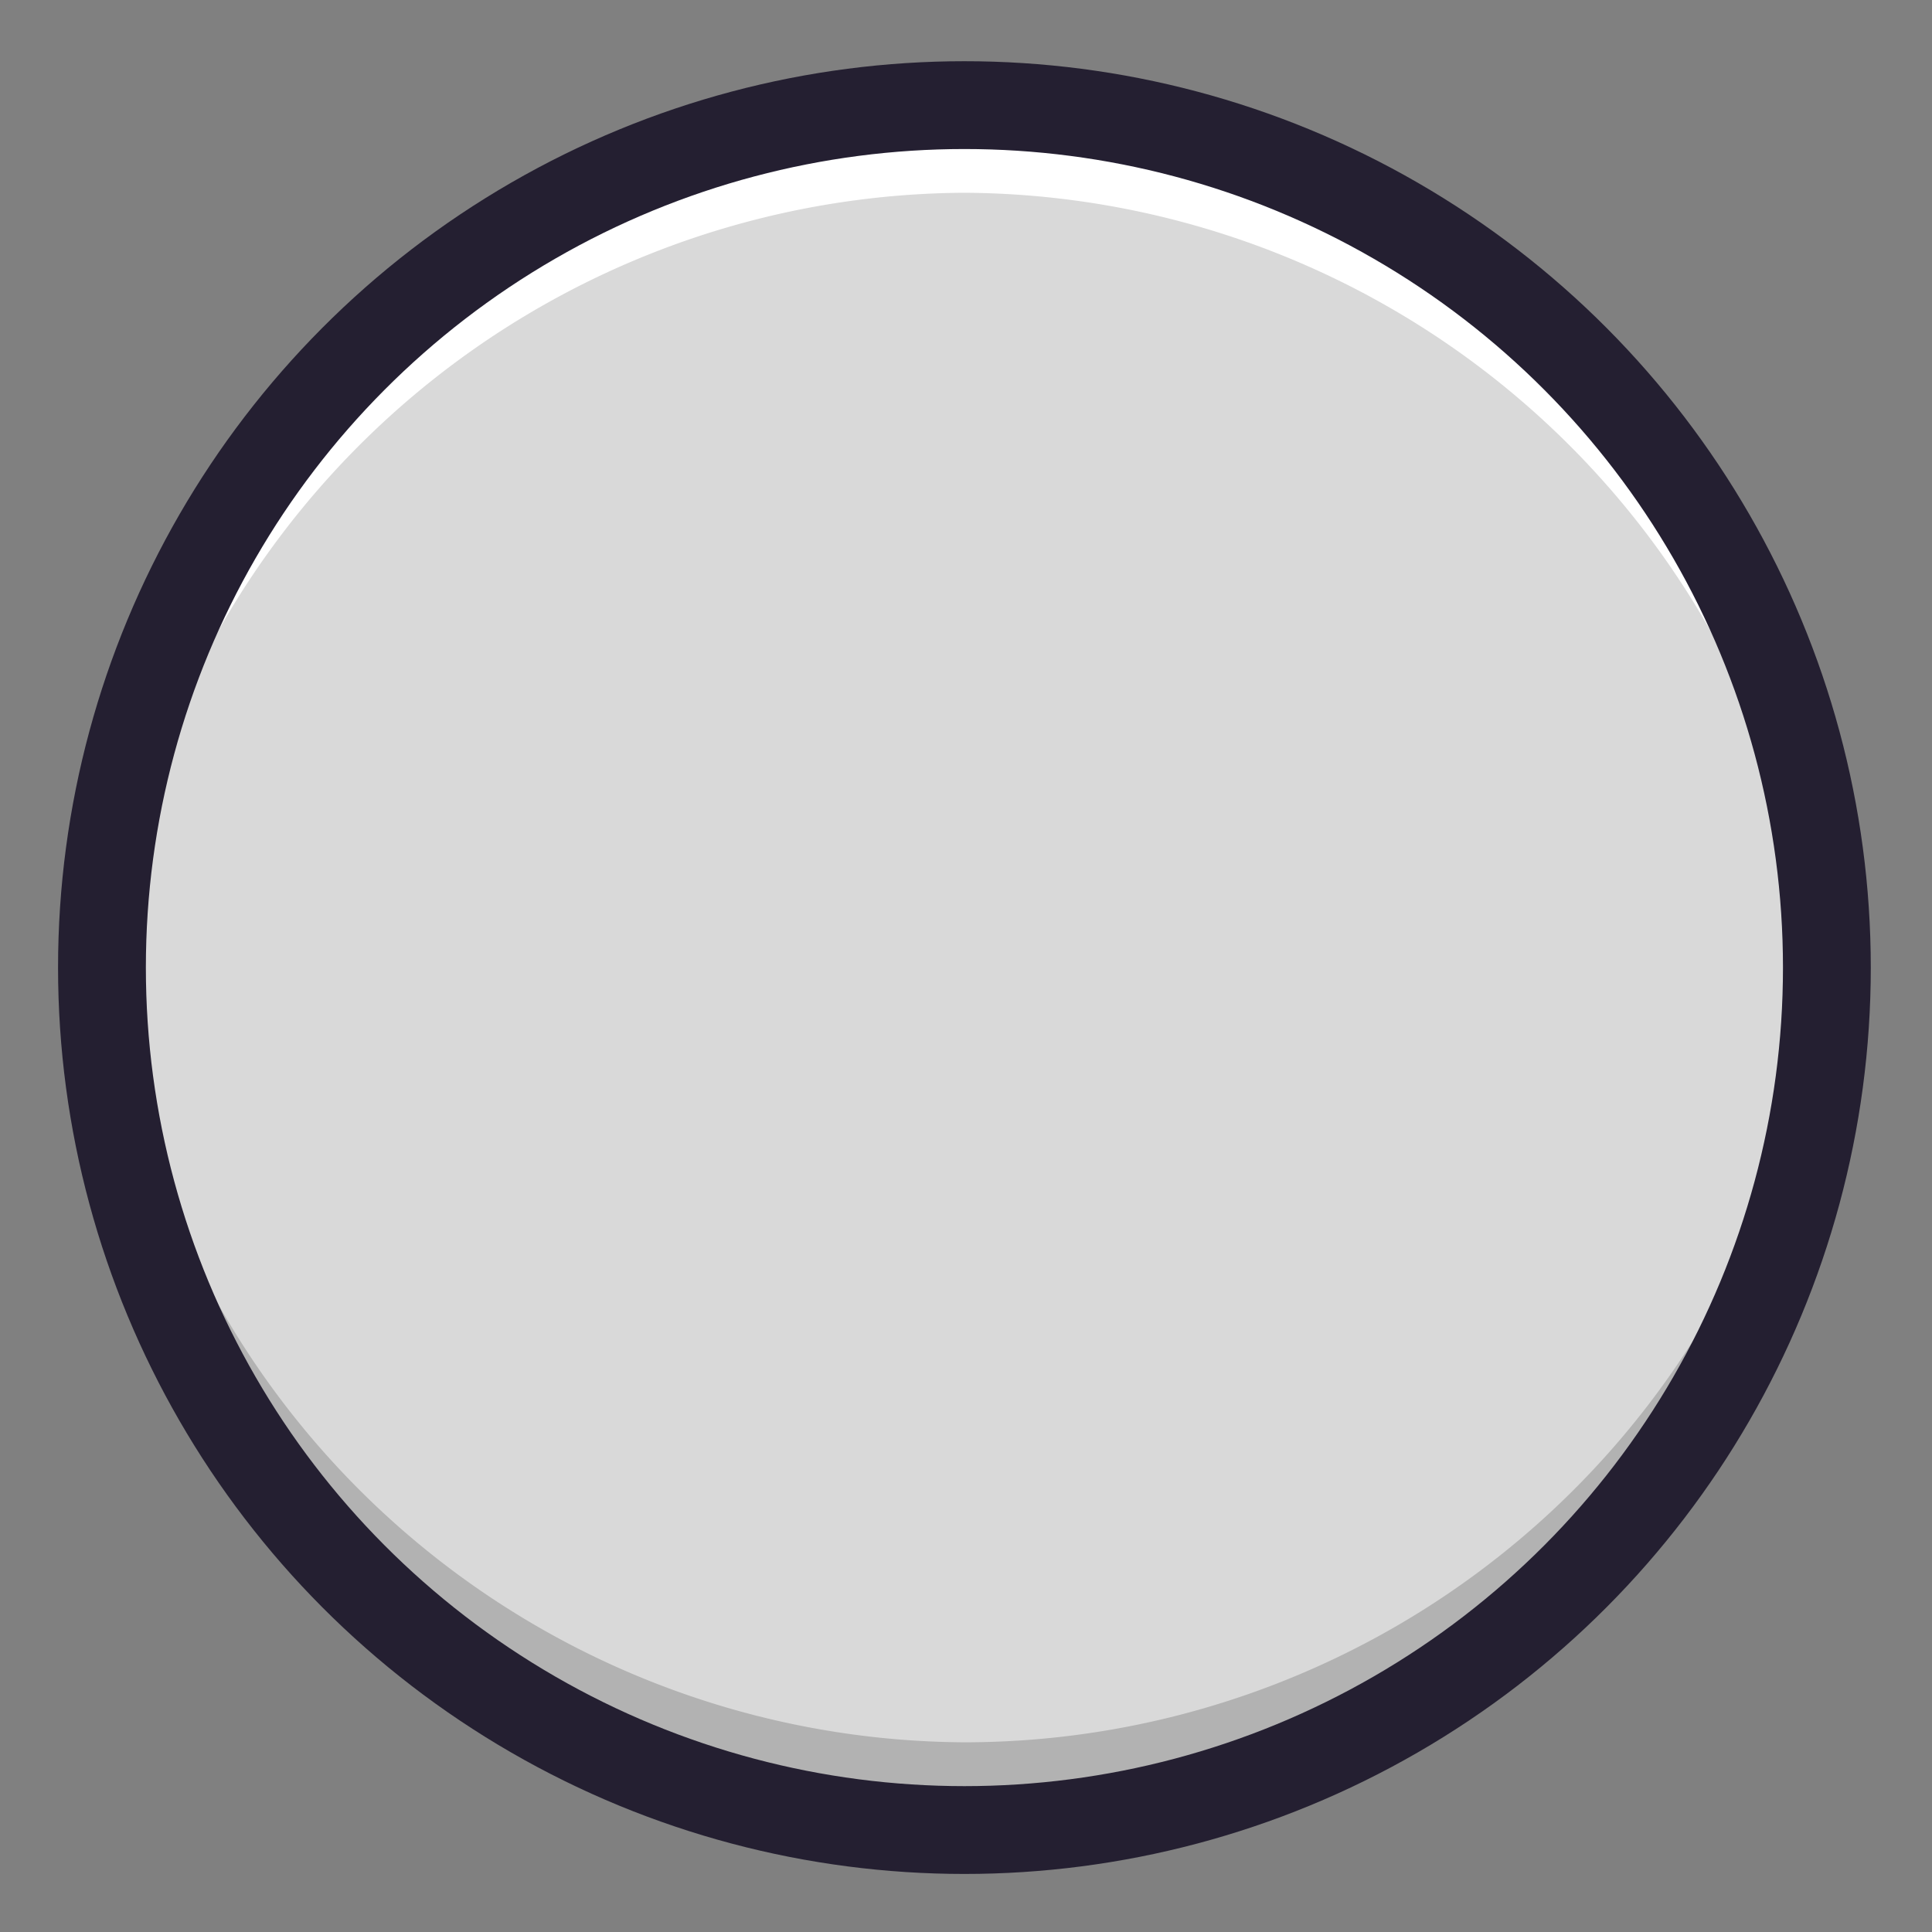 <?xml version="1.0" encoding="UTF-8" standalone="no"?>
<svg
   xmlns:dc="http://purl.org/dc/elements/1.1/"
   xmlns:cc="http://creativecommons.org/ns#"
   xmlns:rdf="http://www.w3.org/1999/02/22-rdf-syntax-ns#"
   xmlns:svg="http://www.w3.org/2000/svg"
   xmlns="http://www.w3.org/2000/svg"
   xmlns:sodipodi="http://sodipodi.sourceforge.net/DTD/sodipodi-0.dtd"
   xmlns:inkscape="http://www.inkscape.org/namespaces/inkscape"
   width="22"
   height="22"
   id="svg2"
   version="1.1"
   inkscape:version="1.0 (4035a4fb49, 2020-05-01)"
   sodipodi:docname="thickness-thicker.svg">
  <rect width="100%" height="100%" fill="#808080" stroke="none"/>
  <defs
     id="defs4" />
  <sodipodi:namedview
     inkscape:document-rotation="0"
     id="base"
     pagecolor="#ffffff"
     bordercolor="#666666"
     borderopacity="1.0"
     inkscape:pageopacity="0.0"
     inkscape:pageshadow="2"
     inkscape:zoom="22.4"
     inkscape:cx="17.866557"
     inkscape:cy="9.4173813"
     inkscape:document-units="px"
     inkscape:current-layer="layer1"
     showgrid="false"
     inkscape:window-width="1275"
     inkscape:window-height="774"
     inkscape:window-x="1806"
     inkscape:window-y="925"
     inkscape:window-maximized="0" />
  <g
     inkscape:label="Ebene 1"
     inkscape:groupmode="layer"
     id="layer1"
     transform="translate(0,-1030.362)">
    <circle
       style="fill:#d9d9d9;fill-opacity:1;stroke:none"
       id="path2985"
       cx="10.982"
       cy="1041.38"
       r="9.821" />
    <path
       id="circle849"
       style="fill:#b2b2b2;fill-opacity:1;stroke:none"
       d="M 1.227 10.518 A 9.821 9.821 0 0 0 1.16 11.018 A 9.821 9.821 0 0 0 10.982 20.84 A 9.821 9.821 0 0 0 20.803 11.018 A 9.821 9.821 0 0 0 20.77 10.762 A 9.821 9.821 0 0 1 10.982 19.84 A 9.821 9.821 0 0 1 1.227 10.518 z "
       transform="translate(0,1030.362)" />
    <path
       id="circle856"
       style="fill:#ffffff;fill-opacity:1;stroke:none"
       d="M 10.982 1.197 A 9.821 9.821 0 0 0 1.16 11.018 A 9.821 9.821 0 0 0 1.227 11.518 A 9.821 9.821 0 0 1 10.982 2.195 A 9.821 9.821 0 0 1 20.736 11.518 A 9.821 9.821 0 0 0 20.803 11.018 A 9.821 9.821 0 0 0 10.982 1.197 z "
       transform="translate(0,1030.362)" />
    <circle
       r="9.821"
       cy="1041.38"
       cx="10.982"
       id="circle863"
       style="fill:none;fill-opacity:1;stroke:#241f31;stroke-opacity:1" />
  </g>
</svg>
